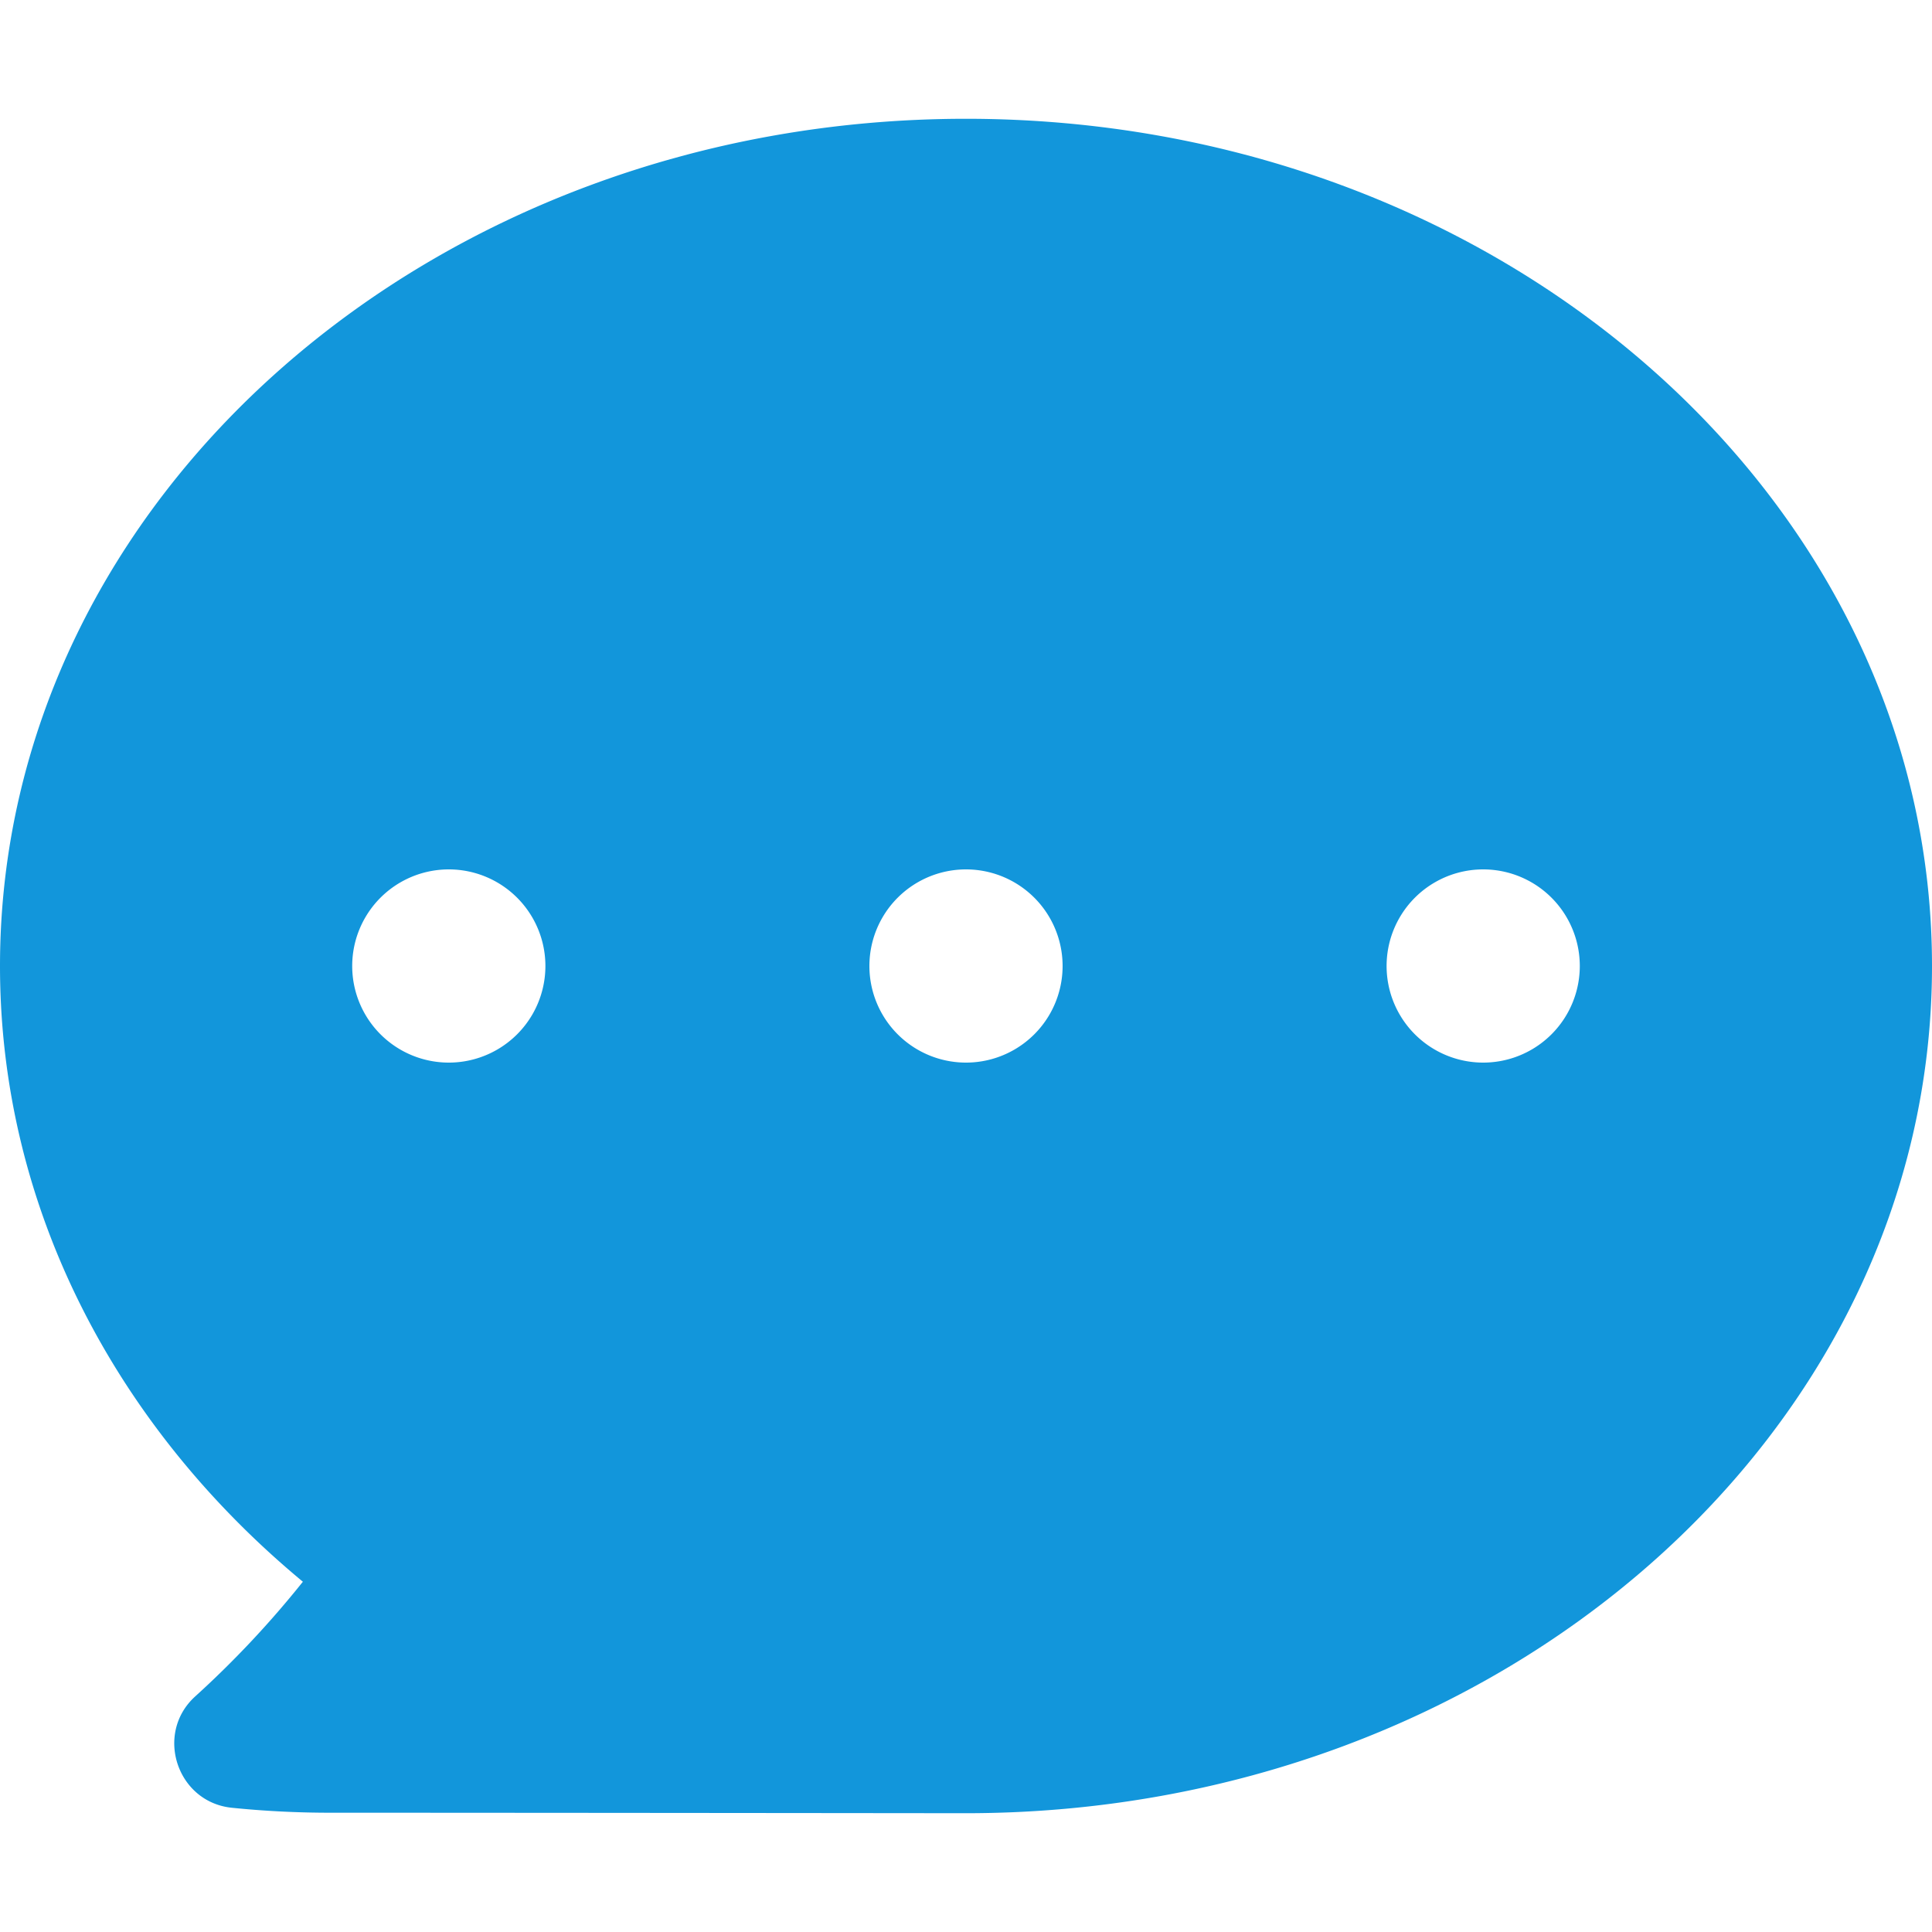 <svg t="1621511936798" class="icon" viewBox="0 0 1024 1024" version="1.1" xmlns="http://www.w3.org/2000/svg" p-id="12719" width="25" height="25"><path d="M1024 512C1024 264.004 794.778 62.959 512 62.959S0 264.004 0 512c0 128.597 61.747 244.497 160.529 326.349a520.841 520.841 0 0 1-57.054 60.774c-21.709 19.678-9.711 56.081 19.439 59.034 17.118 1.741 34.509 2.628 52.087 2.628 99.857 0 336.06 0.256 336.998 0.256h0.034C794.795 961.024 1024 759.996 1024 512z m-512-51.2a51.2 51.2 0 1 1 0 102.4 51.2 51.2 0 0 1 0-102.4z m-274.125 0a51.2 51.2 0 1 1 0 102.4 51.2 51.2 0 0 1 0-102.4z m548.25 102.4a51.2 51.2 0 1 1 0-102.4 51.2 51.2 0 0 1 0 102.4z" fill="#1296db" p-id="12720"></path></svg>